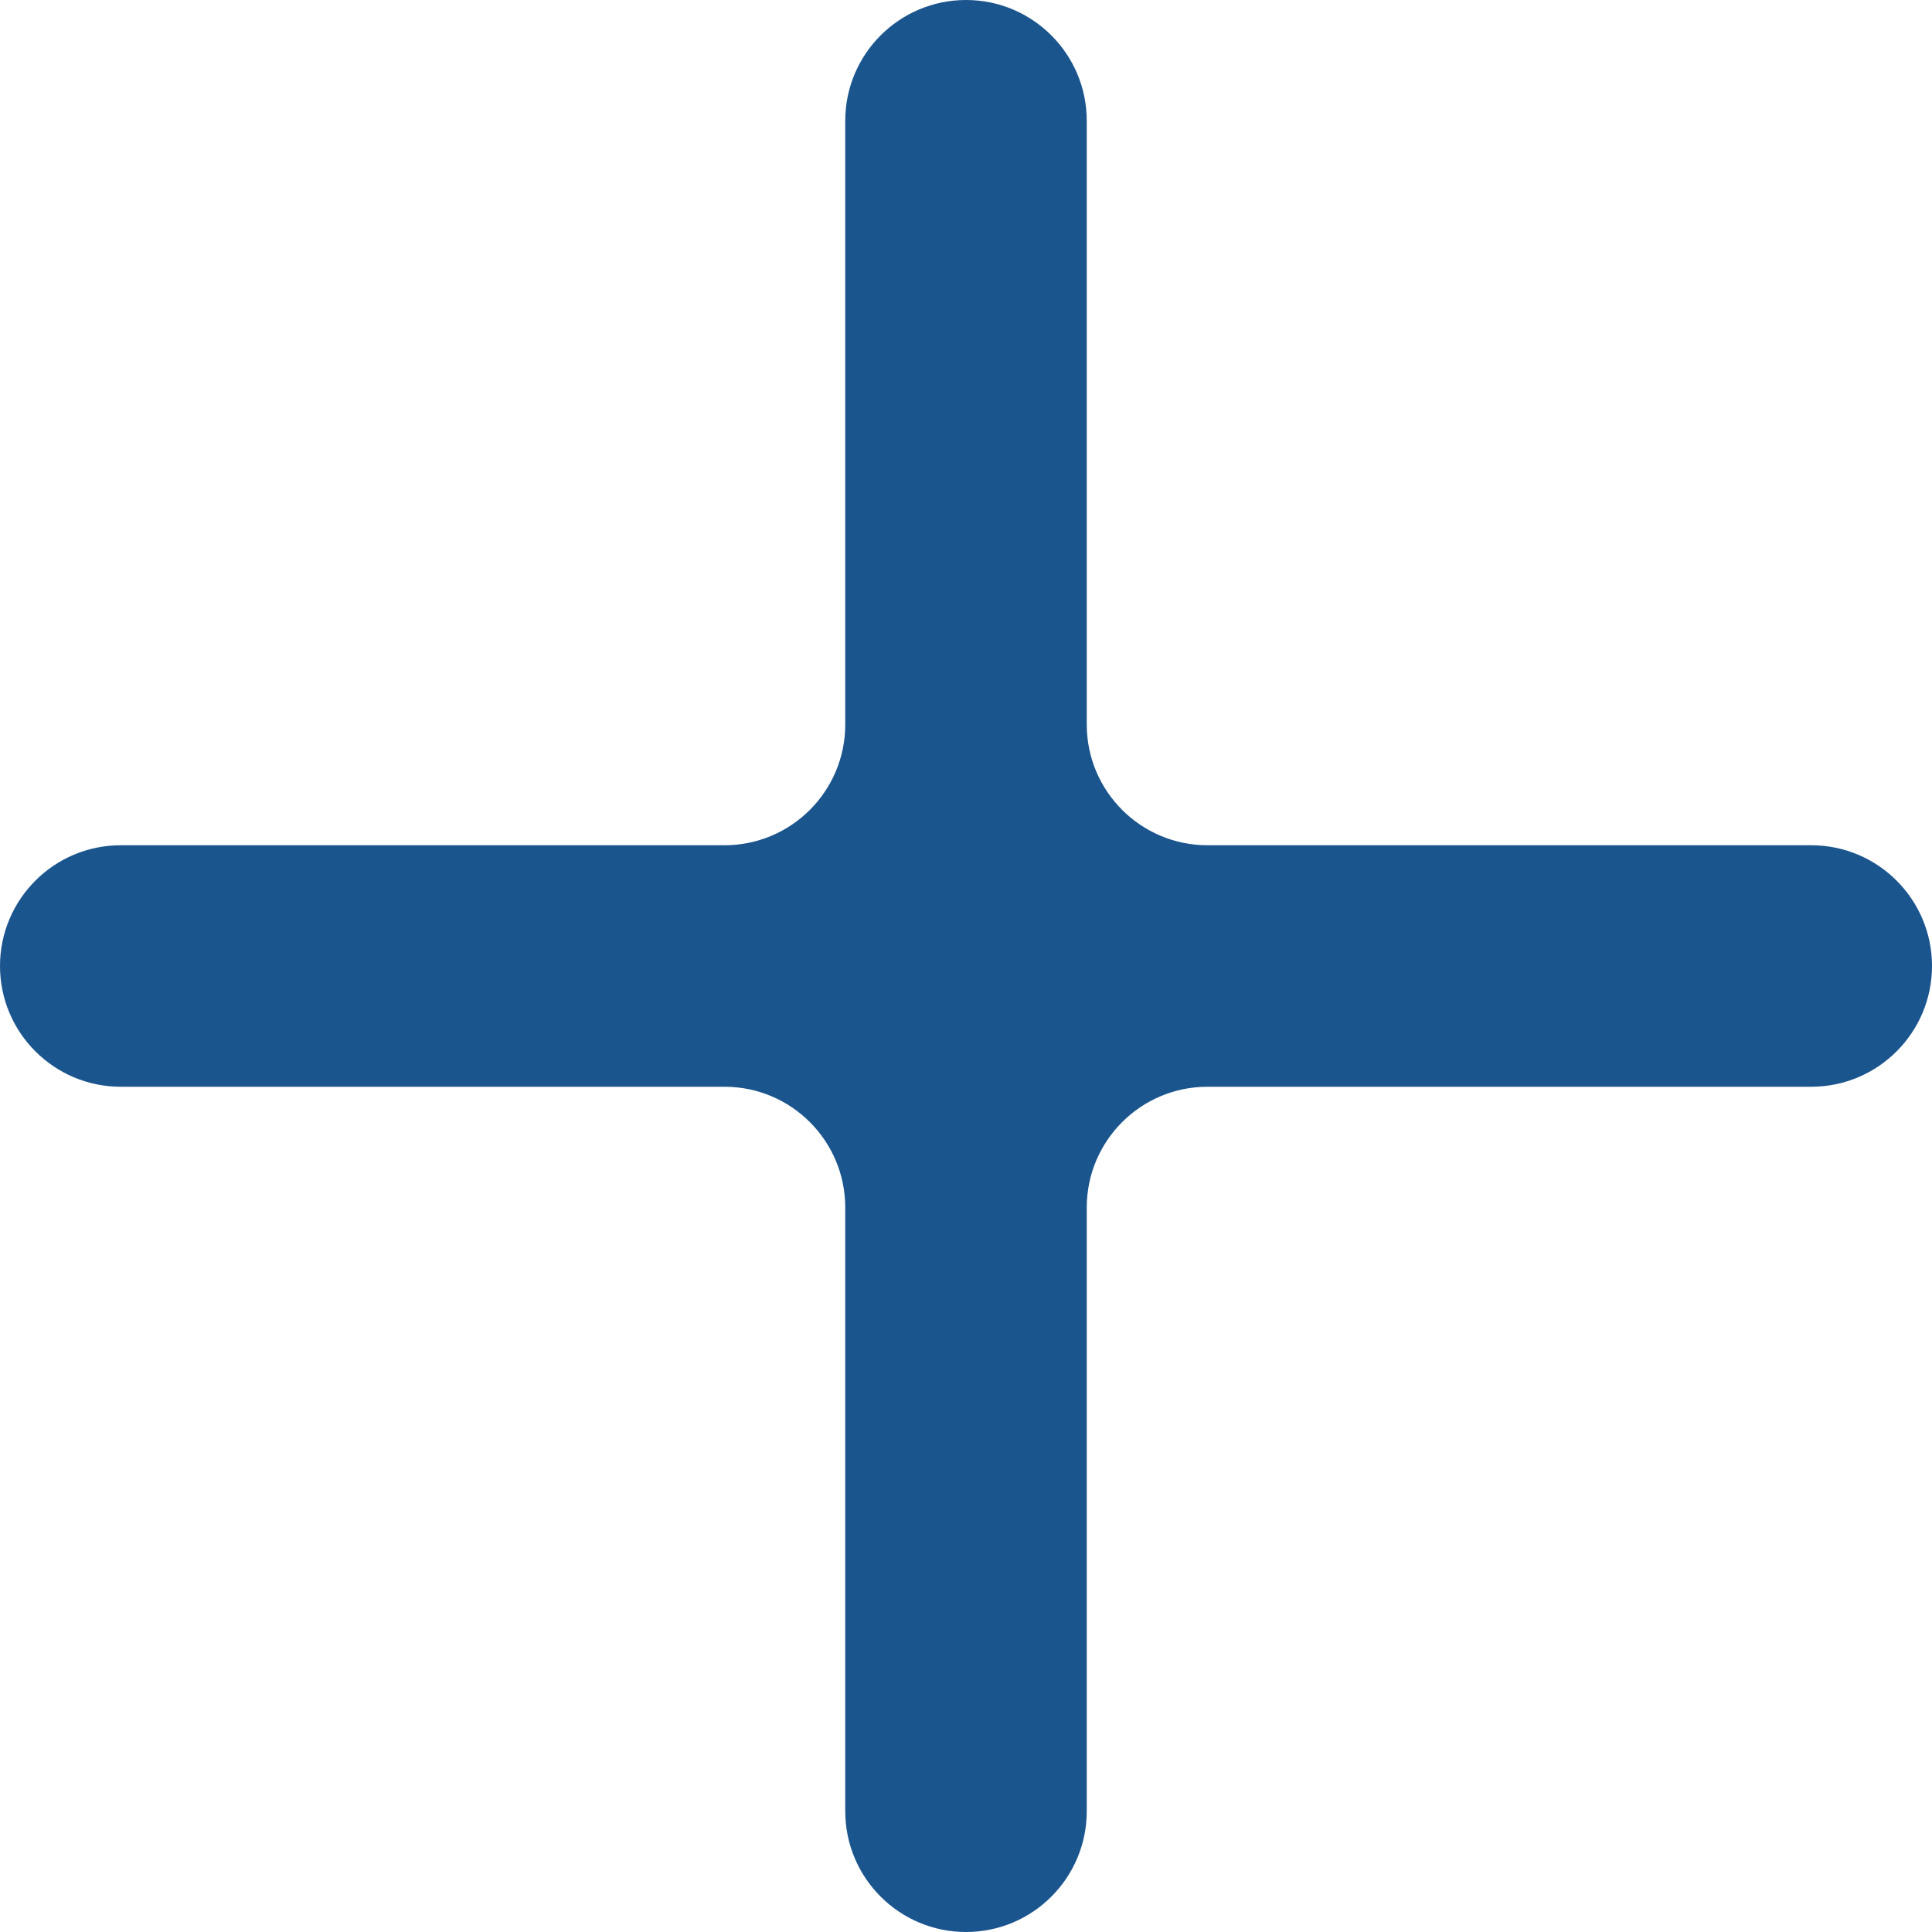 <svg width="16" height="16" viewBox="0 0 16 16" fill="none" xmlns="http://www.w3.org/2000/svg">
<path id="more" d="M6 9C6.552 9 7 9.448 7 10V15C7 15.552 7.448 16 8 16C8.552 16 9 15.552 9 15V10C9 9.448 9.448 9 10 9H15C15.552 9 16 8.552 16 8C16 7.448 15.552 7 15 7H10C9.448 7 9 6.552 9 6V1C9 0.448 8.552 0 8 0C7.448 0 7 0.448 7 1V6C7 6.552 6.552 7 6 7H1C0.448 7 0 7.448 0 8C0 8.552 0.448 9 1 9H6Z" fill="#1B558D"/>
</svg>
